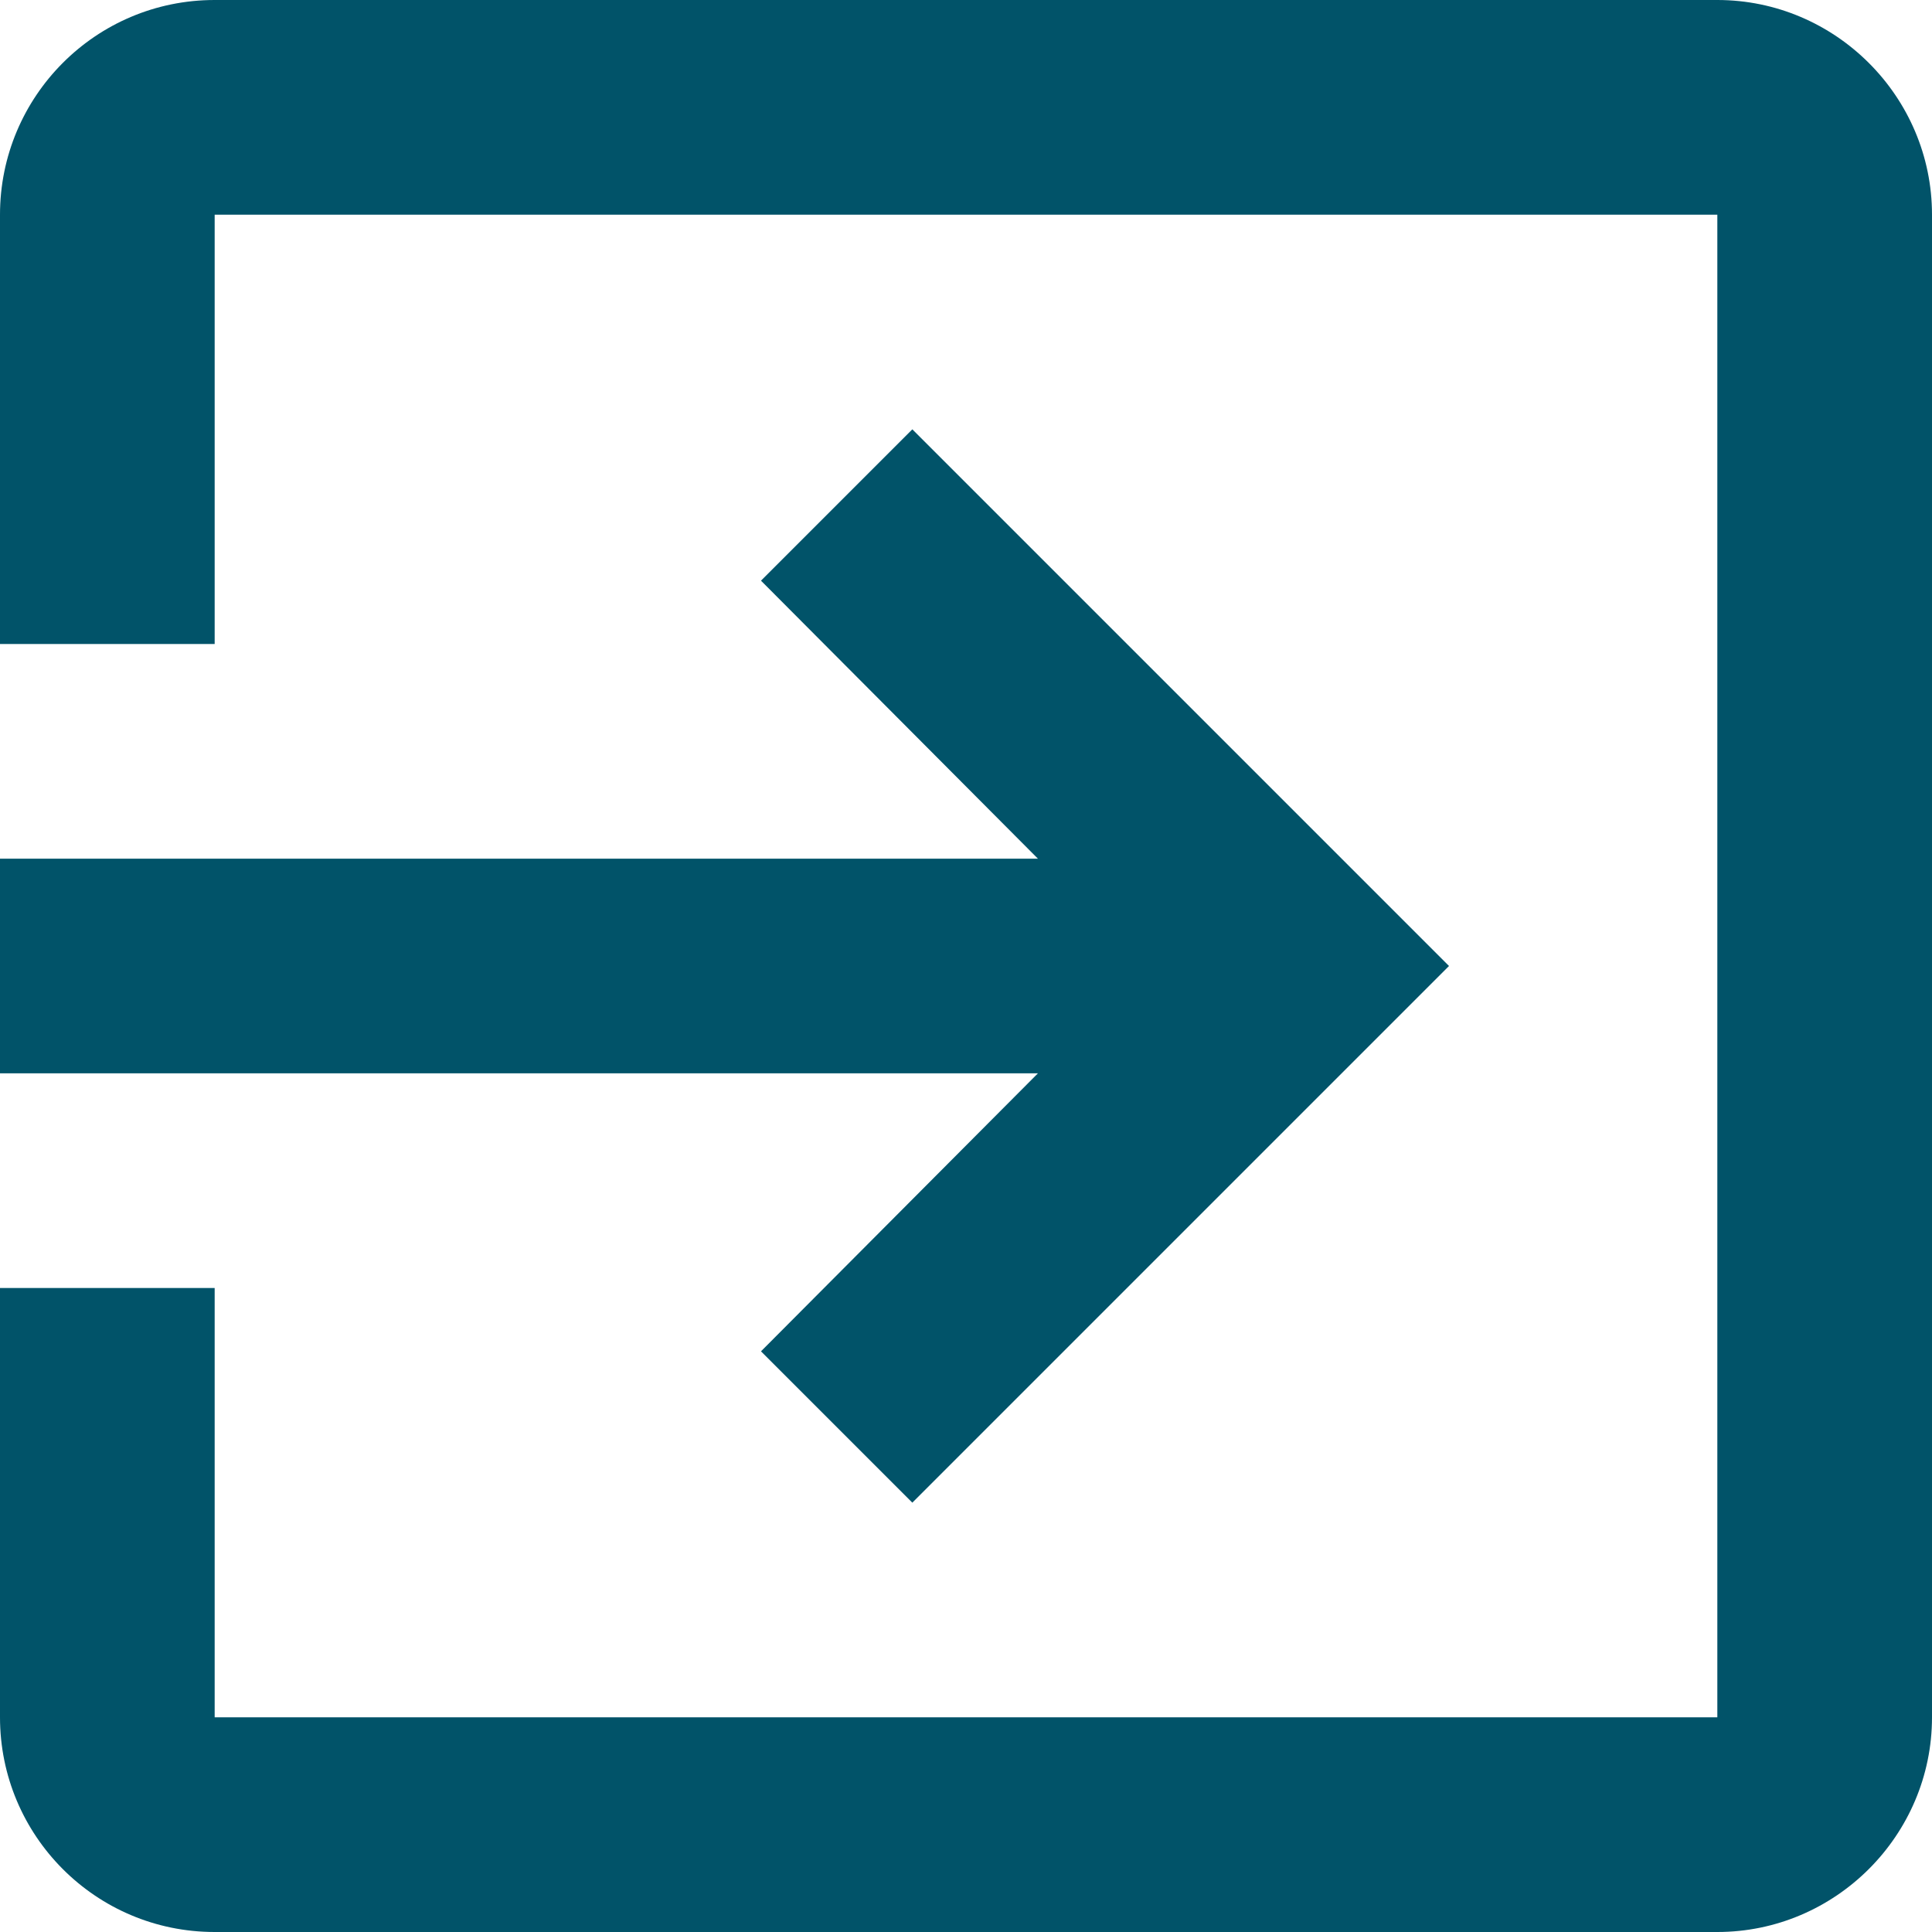 <?xml version="1.0" encoding="UTF-8"?>
<svg width="18px" height="18px" viewBox="0 0 18 18" version="1.1" xmlns="http://www.w3.org/2000/svg" xmlns:xlink="http://www.w3.org/1999/xlink">
    <!-- Generator: Sketch 60 (88103) - https://sketch.com -->
    <title>Shape</title>
    <desc>Created with Sketch.</desc>
    <g id="UI-V3" stroke="none" stroke-width="1" fill="none" fill-rule="evenodd">
        <g id="02_Patien-Characteristics" transform="translate(-1187, -70)" fill="#015369" fill-rule="nonzero">
            <g id="Group-25" transform="translate(1164, 13)">
                <g id="Group-10" transform="translate(20, 54)">
                    <g id="baseline-exit_to_app-24px">
                        <path d="M10.09,15.59 L11.5,17 L16.5,12 L11.5,7 L10.09,8.41 L12.67,11 L3,11 L3,13 L12.67,13 L10.09,15.59 Z M19,3 L5,3 C3.89,3 3,3.9 3,5 L3,9 L5,9 L5,5 L19,5 L19,19 L5,19 L5,15 L3,15 L3,19 C3,20.1 3.89,21 5,21 L19,21 C20.1,21 21,20.1 21,19 L21,5 C21,3.9 20.1,3 19,3 Z" id="Shape"></path>
                    </g>
                </g>
            </g>
        </g>
    </g>
</svg>